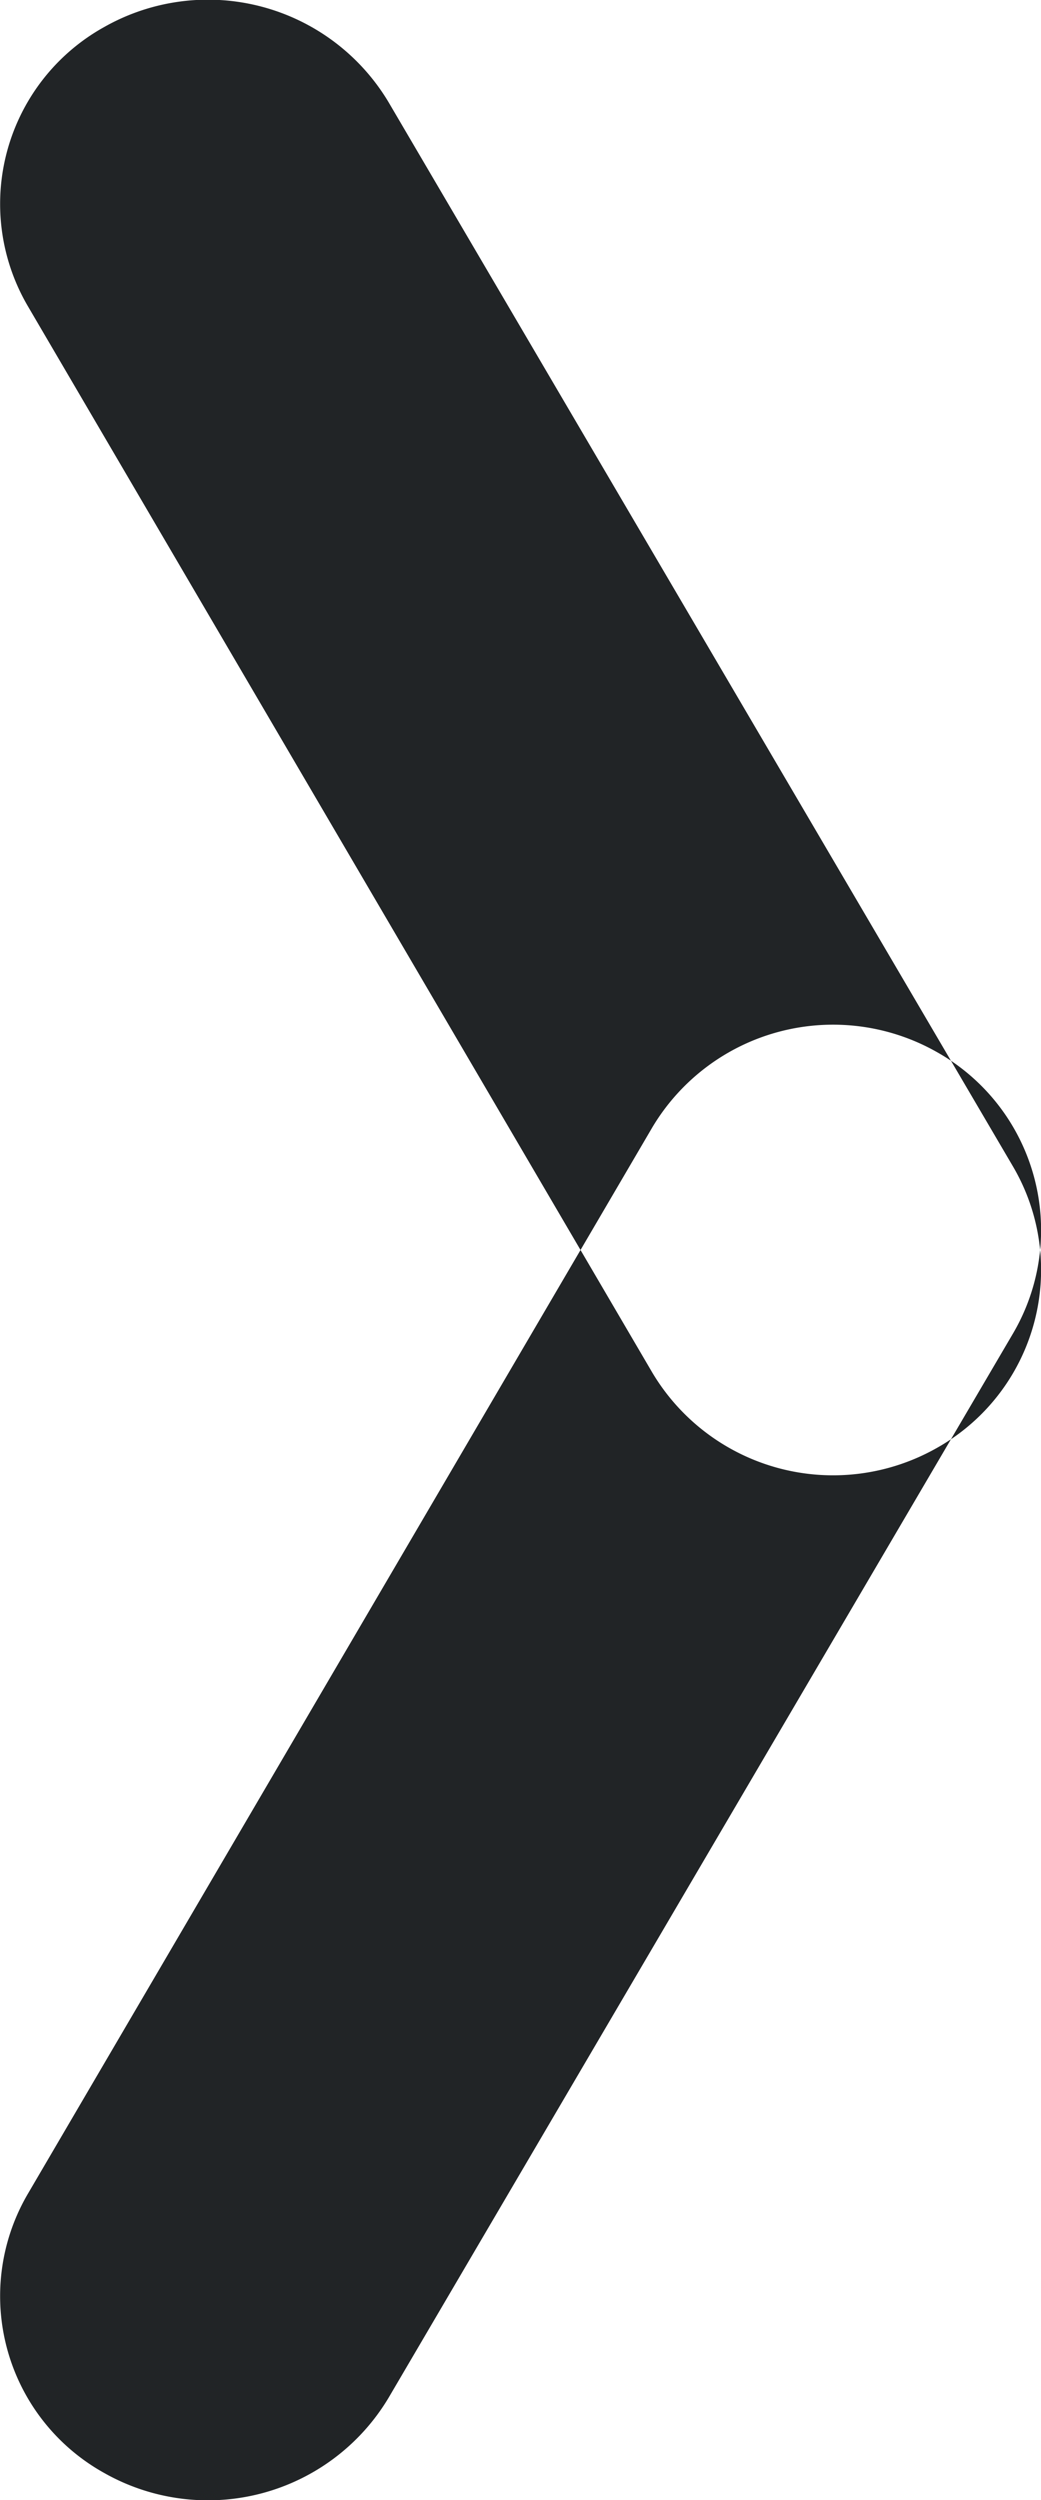 <svg xmlns="http://www.w3.org/2000/svg" width="5" height="12" viewBox="0 0 5 12">
  <defs>
    <style>
      .cls-1 {
        fill: #212426;
        fill-rule: evenodd;
      }
    </style>
  </defs>
  <path id="icon-ar-sm-right" class="cls-1" d="M671.134,1252.53l3-5.12a1.011,1.011,0,0,1,1.366-.36,0.98,0.98,0,0,1,.366,1.35l-3,5.11a1.011,1.011,0,0,1-1.366.36A0.971,0.971,0,0,1,671.134,1252.53Zm3-3.94-3-5.12a0.971,0.971,0,0,1,.366-1.34,1.011,1.011,0,0,1,1.366.36l3,5.11a0.98,0.98,0,0,1-.366,1.35A1.011,1.011,0,0,1,674.134,1248.59Z" transform="translate(-671 -1242)"/>
</svg>

